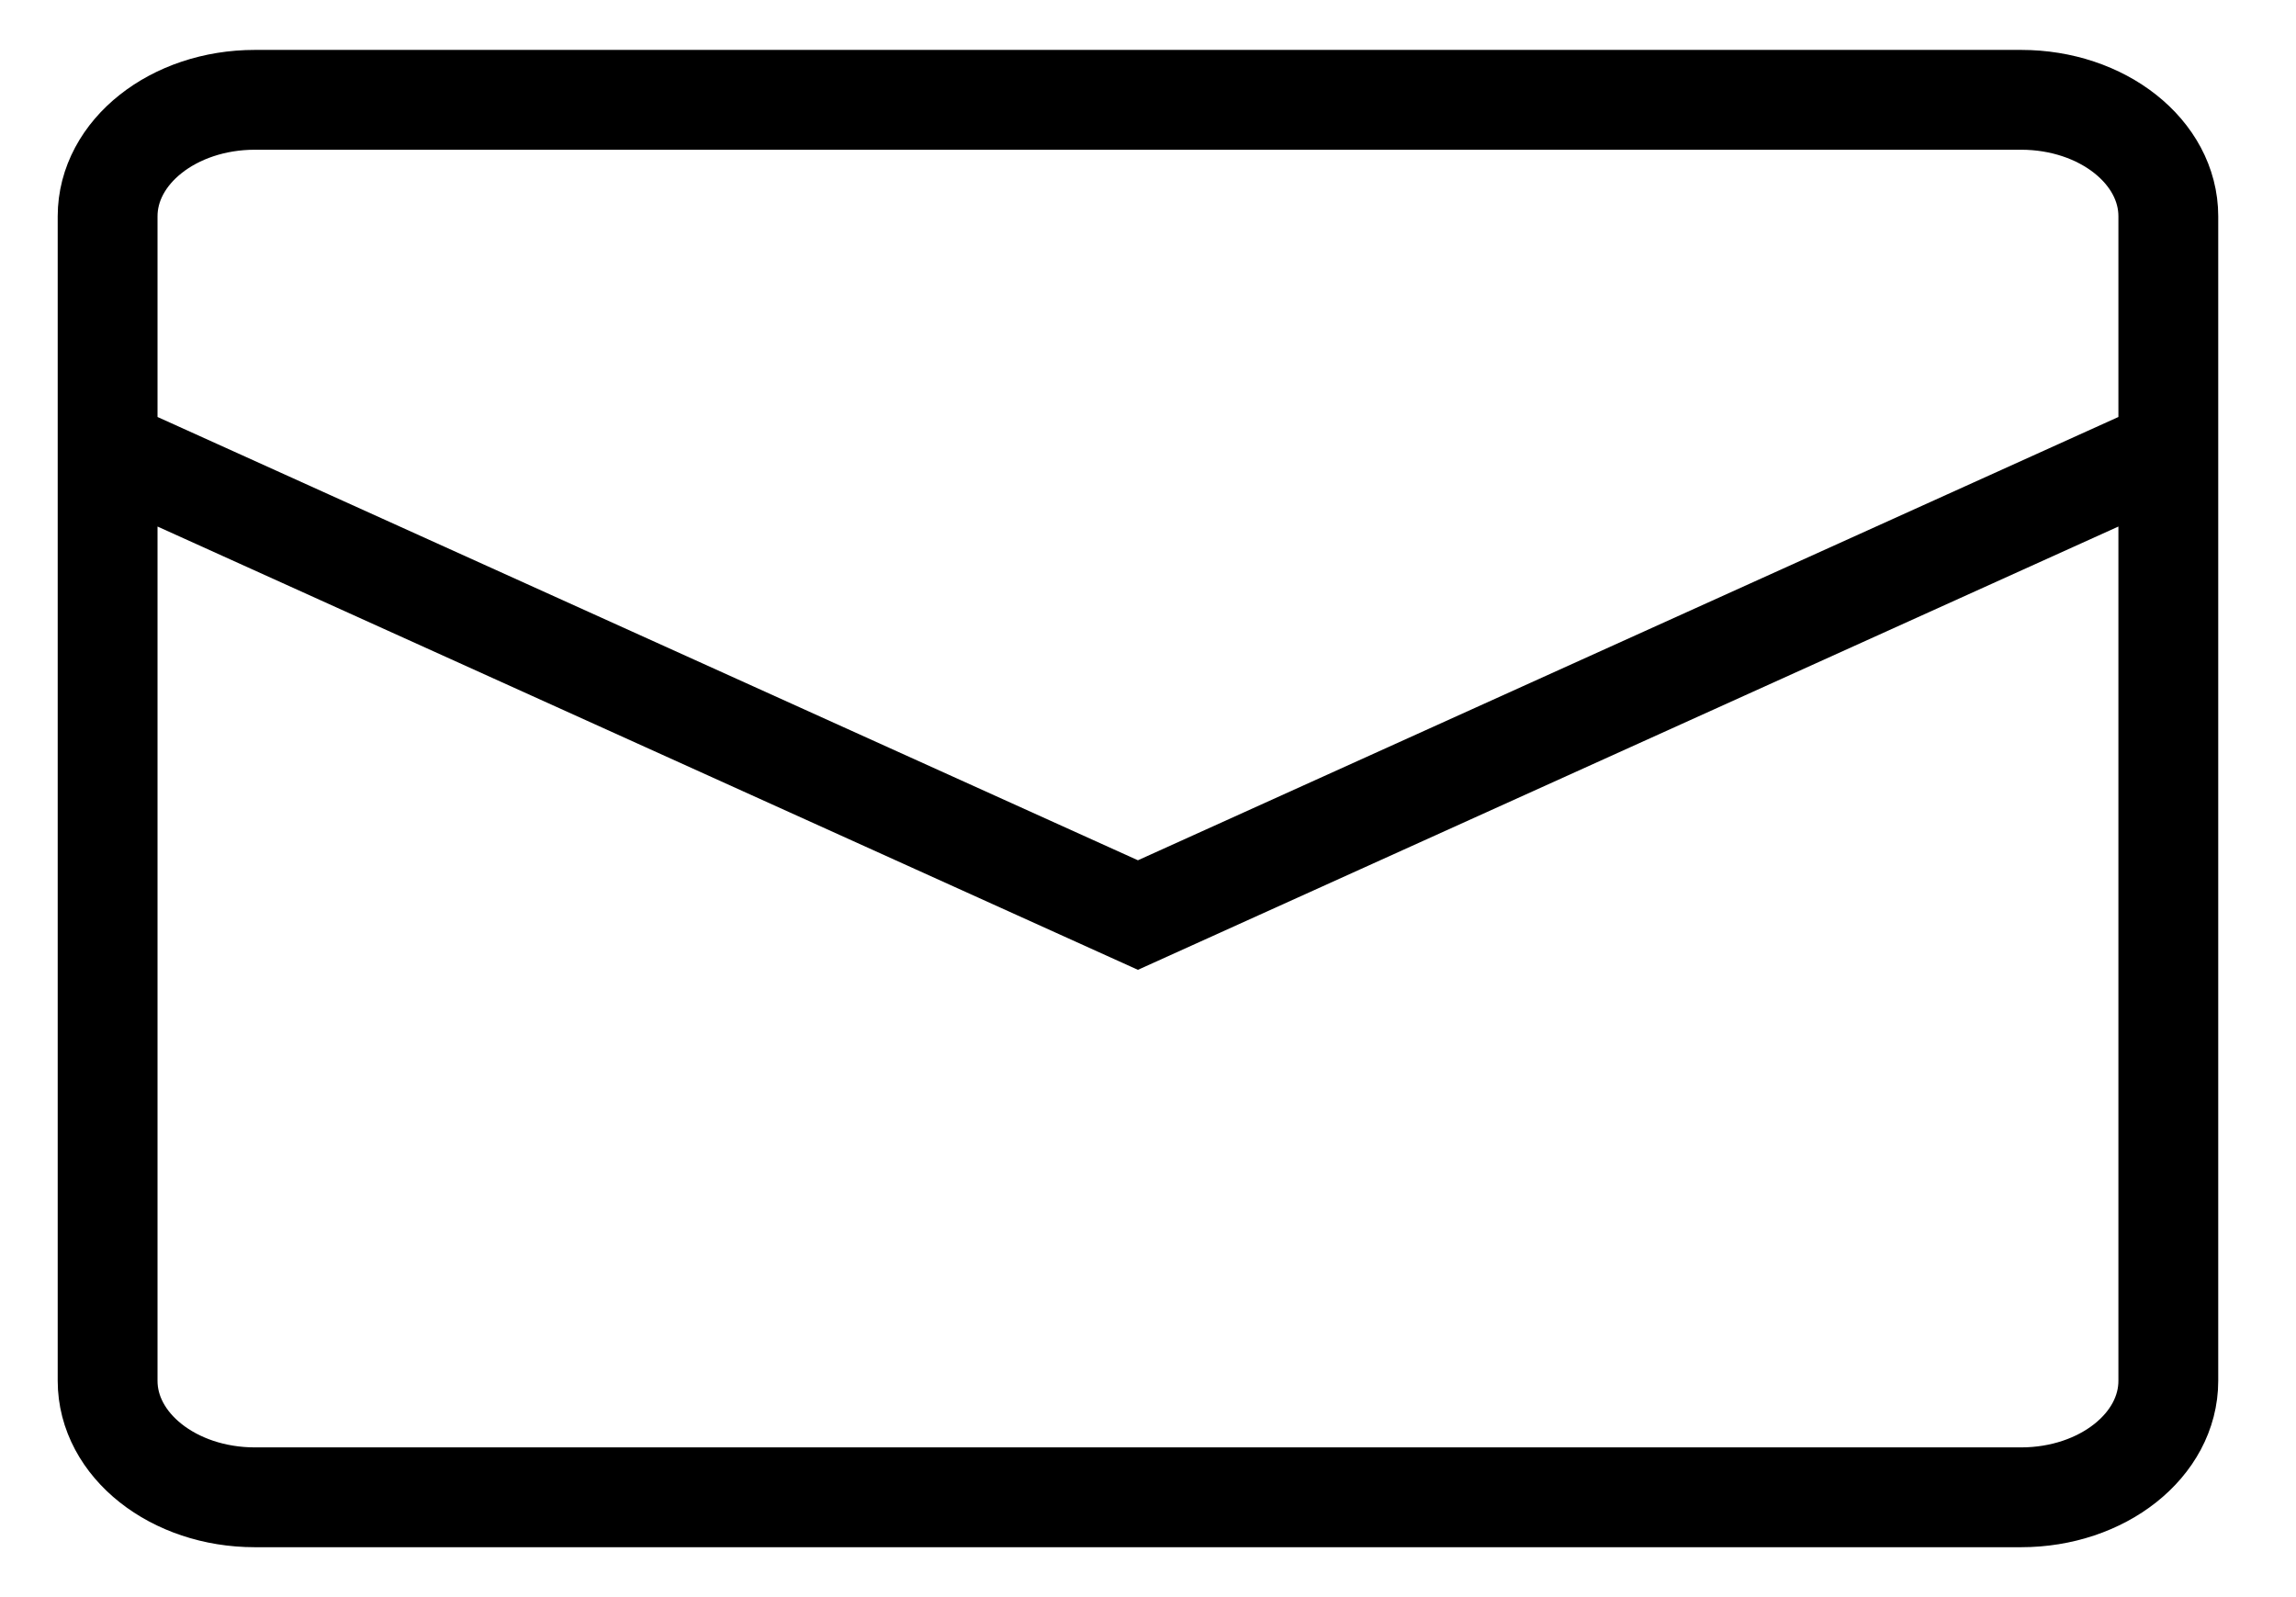 <svg width="23" height="16" viewBox="0 0 23 16" fill="none" xmlns="http://www.w3.org/2000/svg">
<path d="M1.078 4.5L11.399 9.167L21.721 4.5M2.553 1H20.246C21.061 1 21.721 1.522 21.721 2.167V13.833C21.721 14.478 21.061 15 20.246 15H2.553C1.738 15 1.078 14.478 1.078 13.833V2.167C1.078 1.522 1.738 1 2.553 1Z" stroke="black"></path>
</svg>
